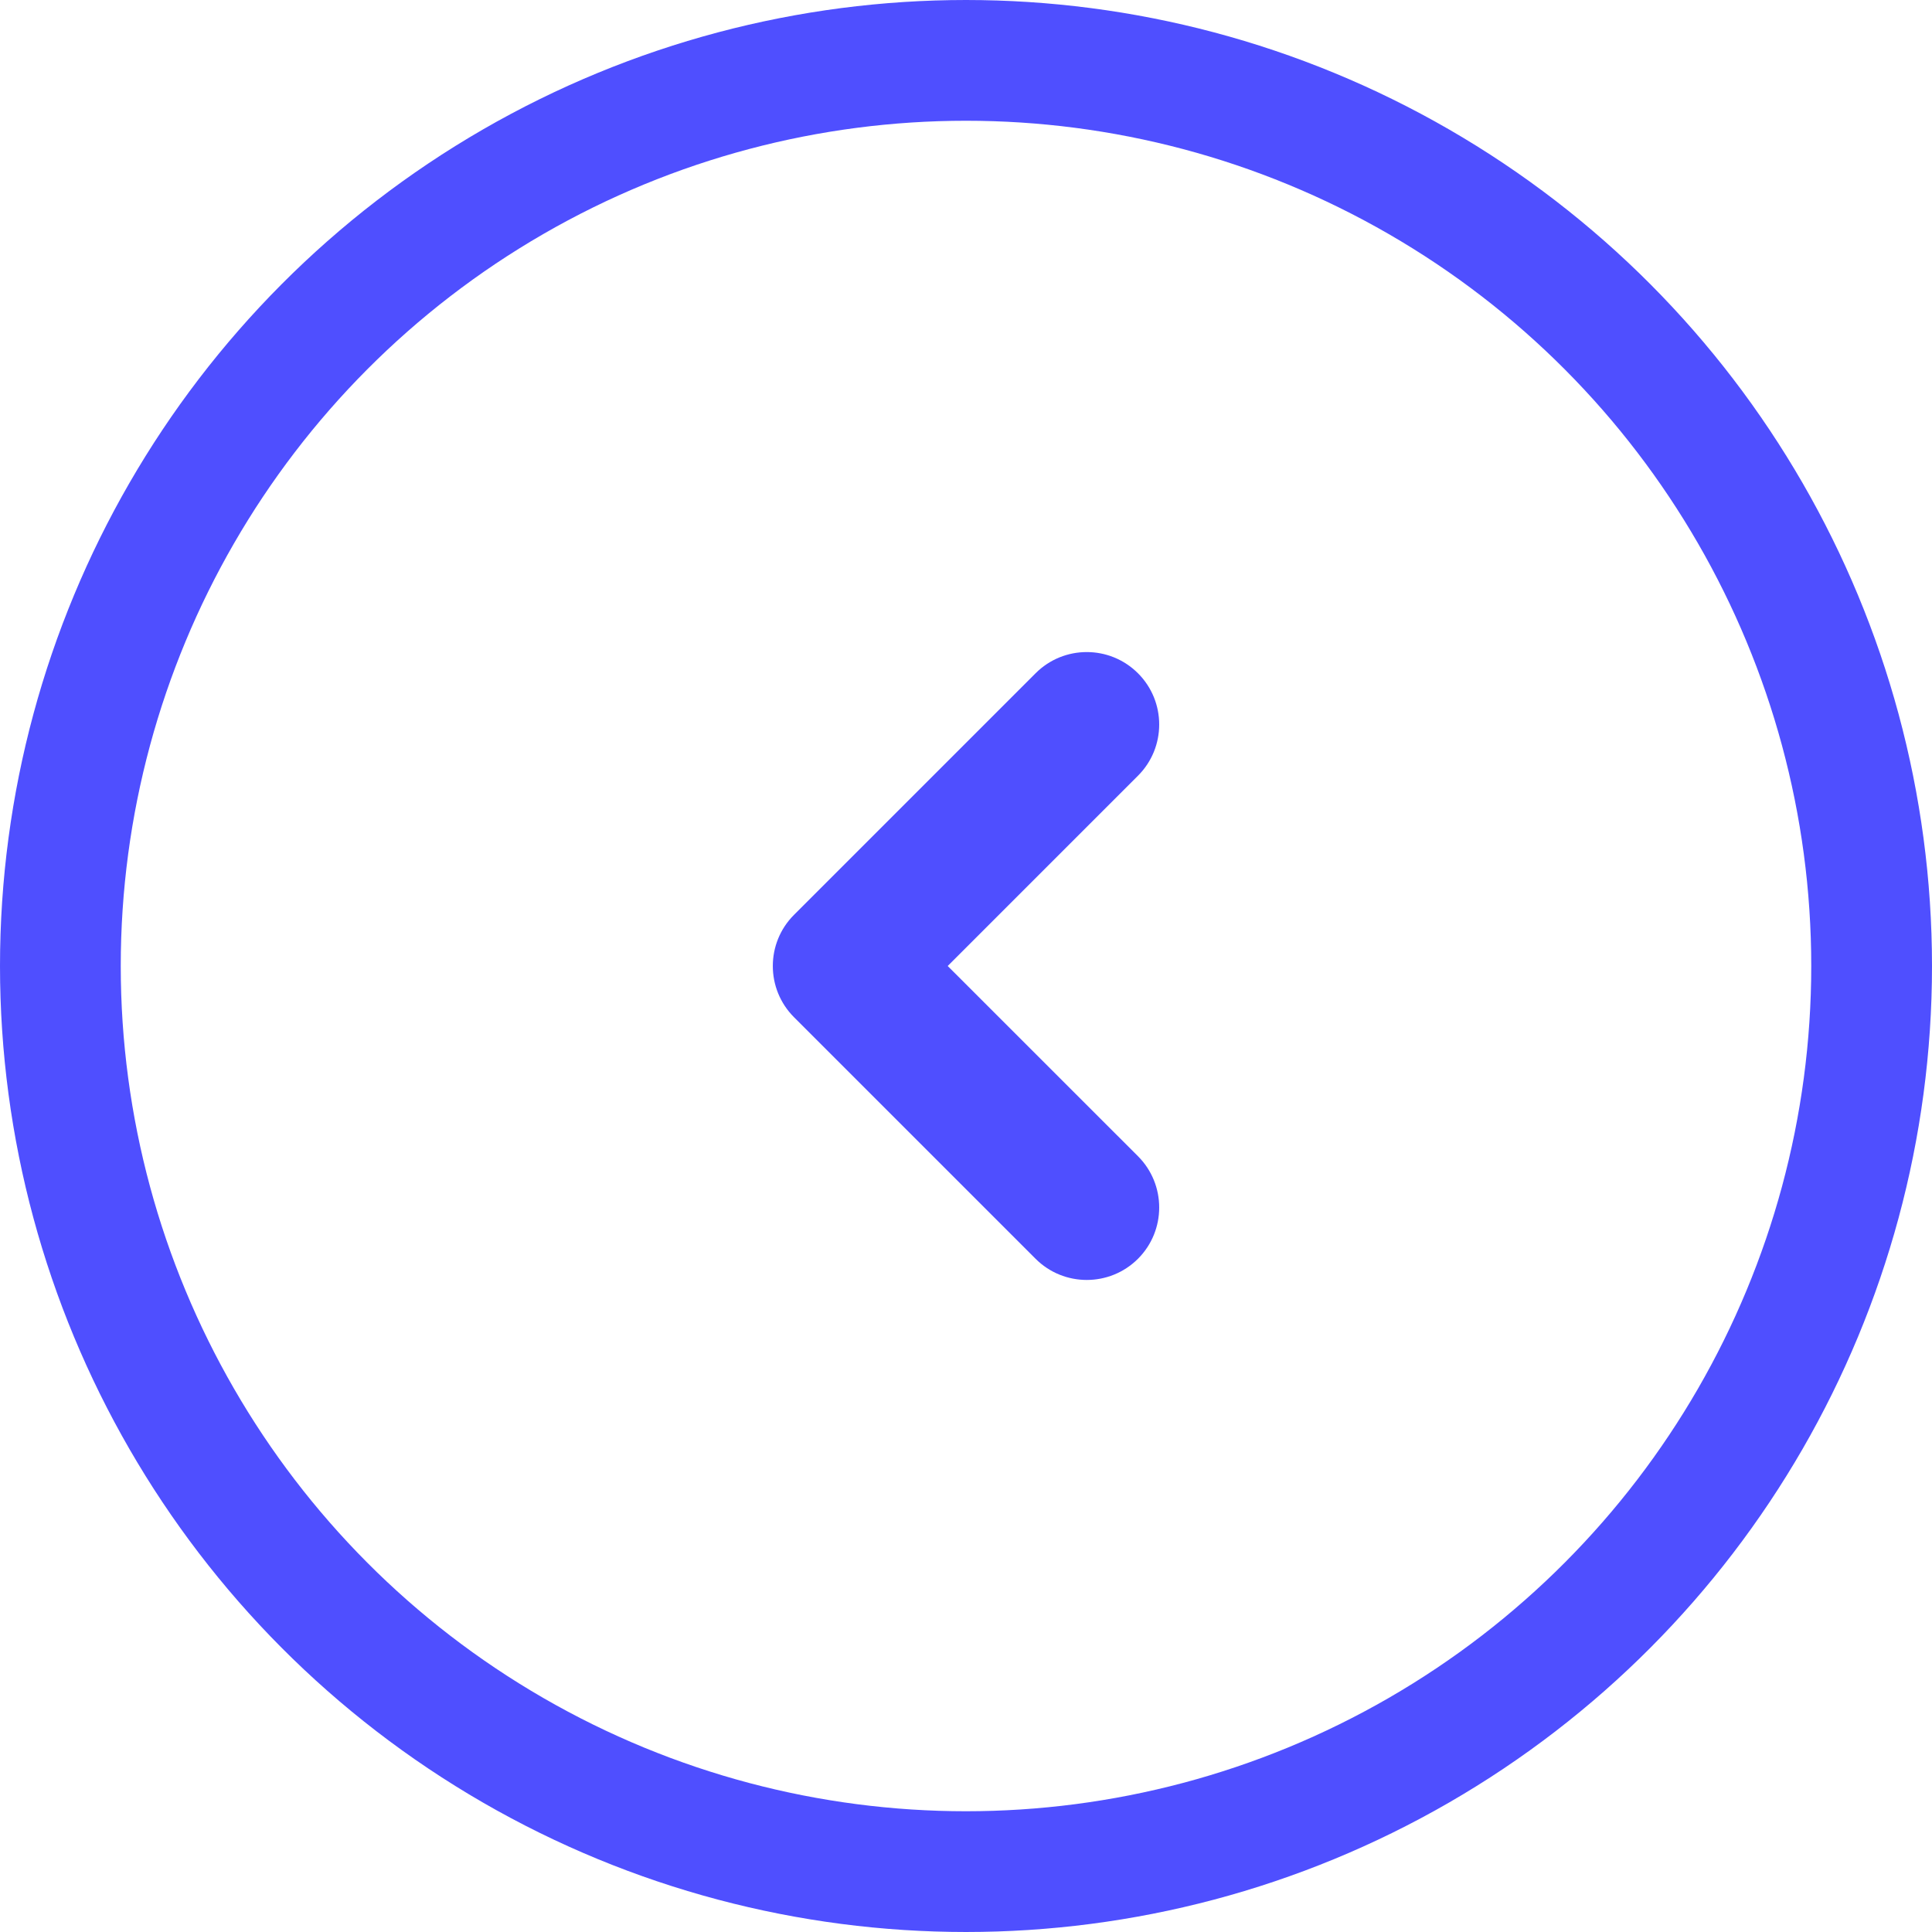 <svg width="32" height="32" viewBox="0 0 32 32" fill="none" xmlns="http://www.w3.org/2000/svg">
<circle cx="16" cy="16" r="15" stroke="#4F4FFF" stroke-width="2"/>
<path fill-rule="evenodd" clip-rule="evenodd" d="M18.849 11.152C18.38 10.683 17.62 10.683 17.152 11.152L13.152 15.152C12.683 15.62 12.683 16.38 13.152 16.849L17.152 20.849C17.62 21.317 18.38 21.317 18.849 20.849C19.317 20.38 19.317 19.62 18.849 19.151L15.697 16L18.849 12.848C19.317 12.38 19.317 11.62 18.849 11.152Z" fill="#4F4FFF"/>
</svg>
